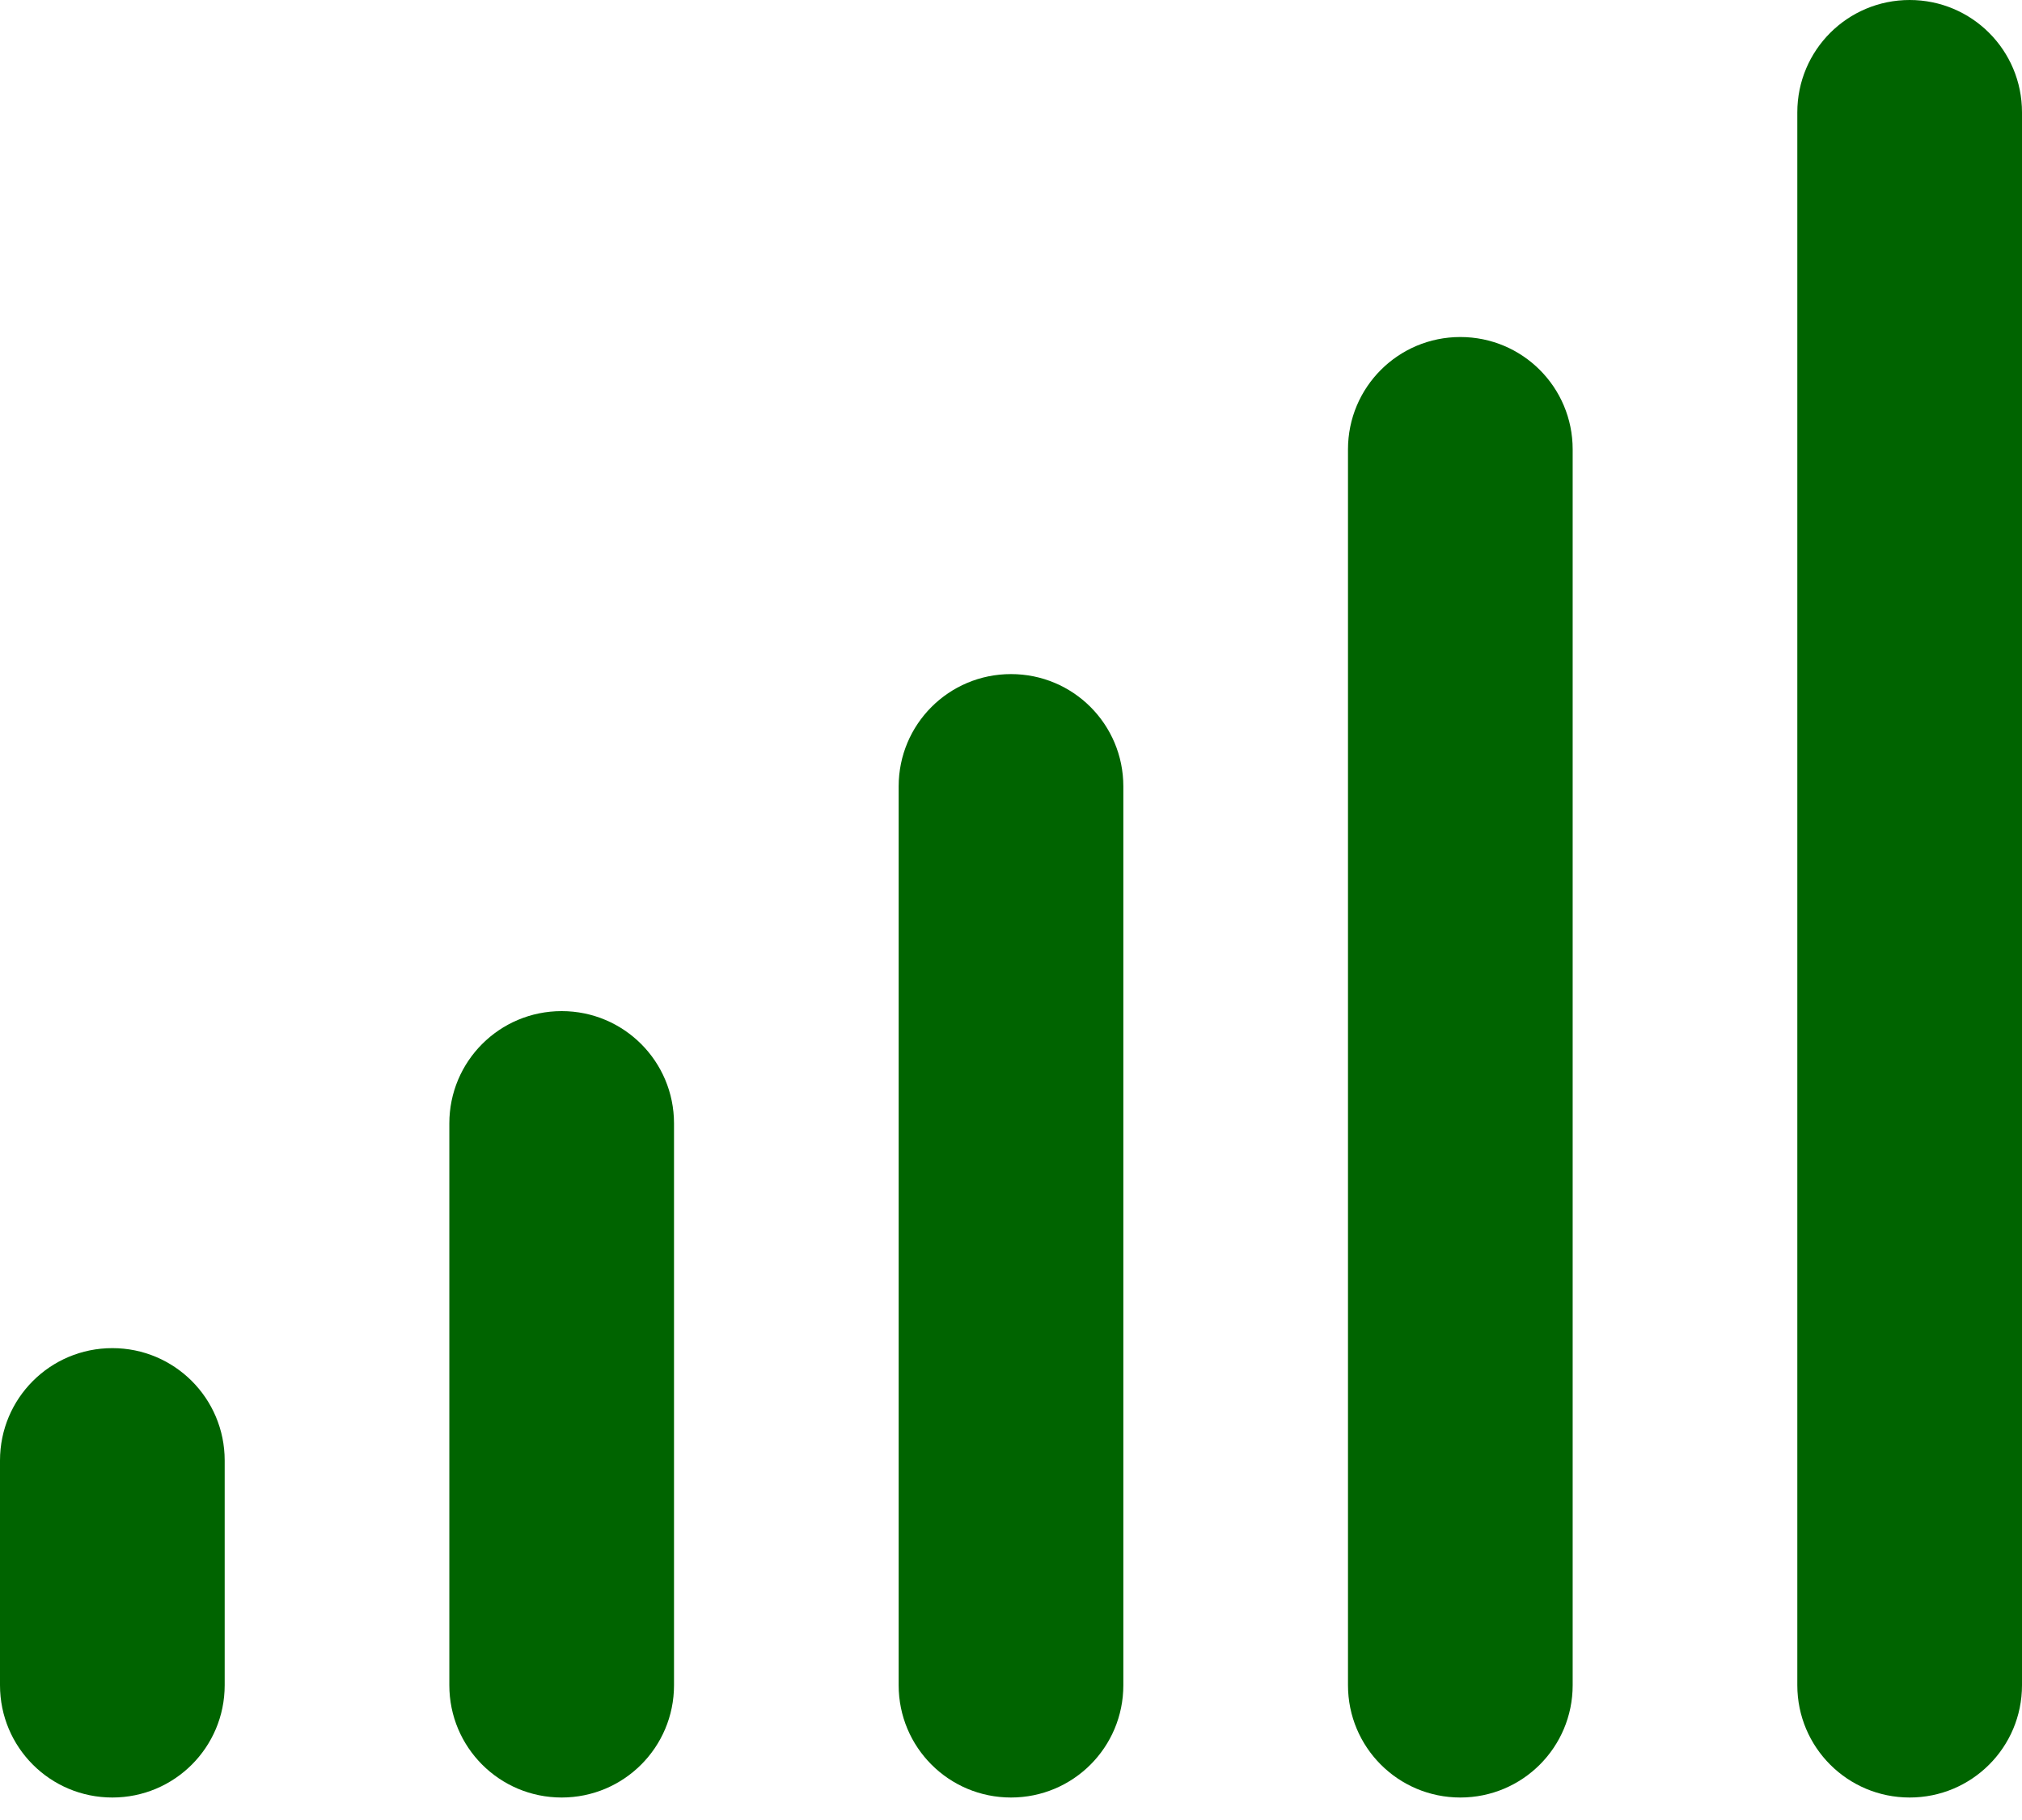 <svg width="50" height="45" viewBox="0 0 50 45" fill="none" xmlns="http://www.w3.org/2000/svg">
<g clip-path="url(#clip0_21_130)">
<path d="M47.222 0C48.759 0 50 1.241 50 2.778V41.667C50 43.203 48.759 44.444 47.222 44.444C45.686 44.444 44.444 43.203 44.444 41.667V2.778C44.444 1.241 45.686 0 47.222 0ZM36.111 8.333C37.648 8.333 38.889 9.575 38.889 11.111V41.667C38.889 43.203 37.648 44.444 36.111 44.444C34.575 44.444 33.333 43.203 33.333 41.667V11.111C33.333 9.575 34.575 8.333 36.111 8.333ZM27.778 19.444V41.667C27.778 43.203 26.537 44.444 25 44.444C23.463 44.444 22.222 43.203 22.222 41.667V19.444C22.222 17.908 23.463 16.667 25 16.667C26.537 16.667 27.778 17.908 27.778 19.444ZM13.889 25C15.425 25 16.667 26.241 16.667 27.778V41.667C16.667 43.203 15.425 44.444 13.889 44.444C12.352 44.444 11.111 43.203 11.111 41.667V27.778C11.111 26.241 12.352 25 13.889 25ZM5.556 36.111V41.667C5.556 43.203 4.314 44.444 2.778 44.444C1.241 44.444 0 43.203 0 41.667V36.111C0 34.575 1.241 33.333 2.778 33.333C4.314 33.333 5.556 34.575 5.556 36.111Z" fill="darkgreen"/>
</g>
<defs>
<clipPath id="clip0_21_130">
<rect width="50" height="44.444" fill="white"/>
</clipPath>
</defs>
</svg>
